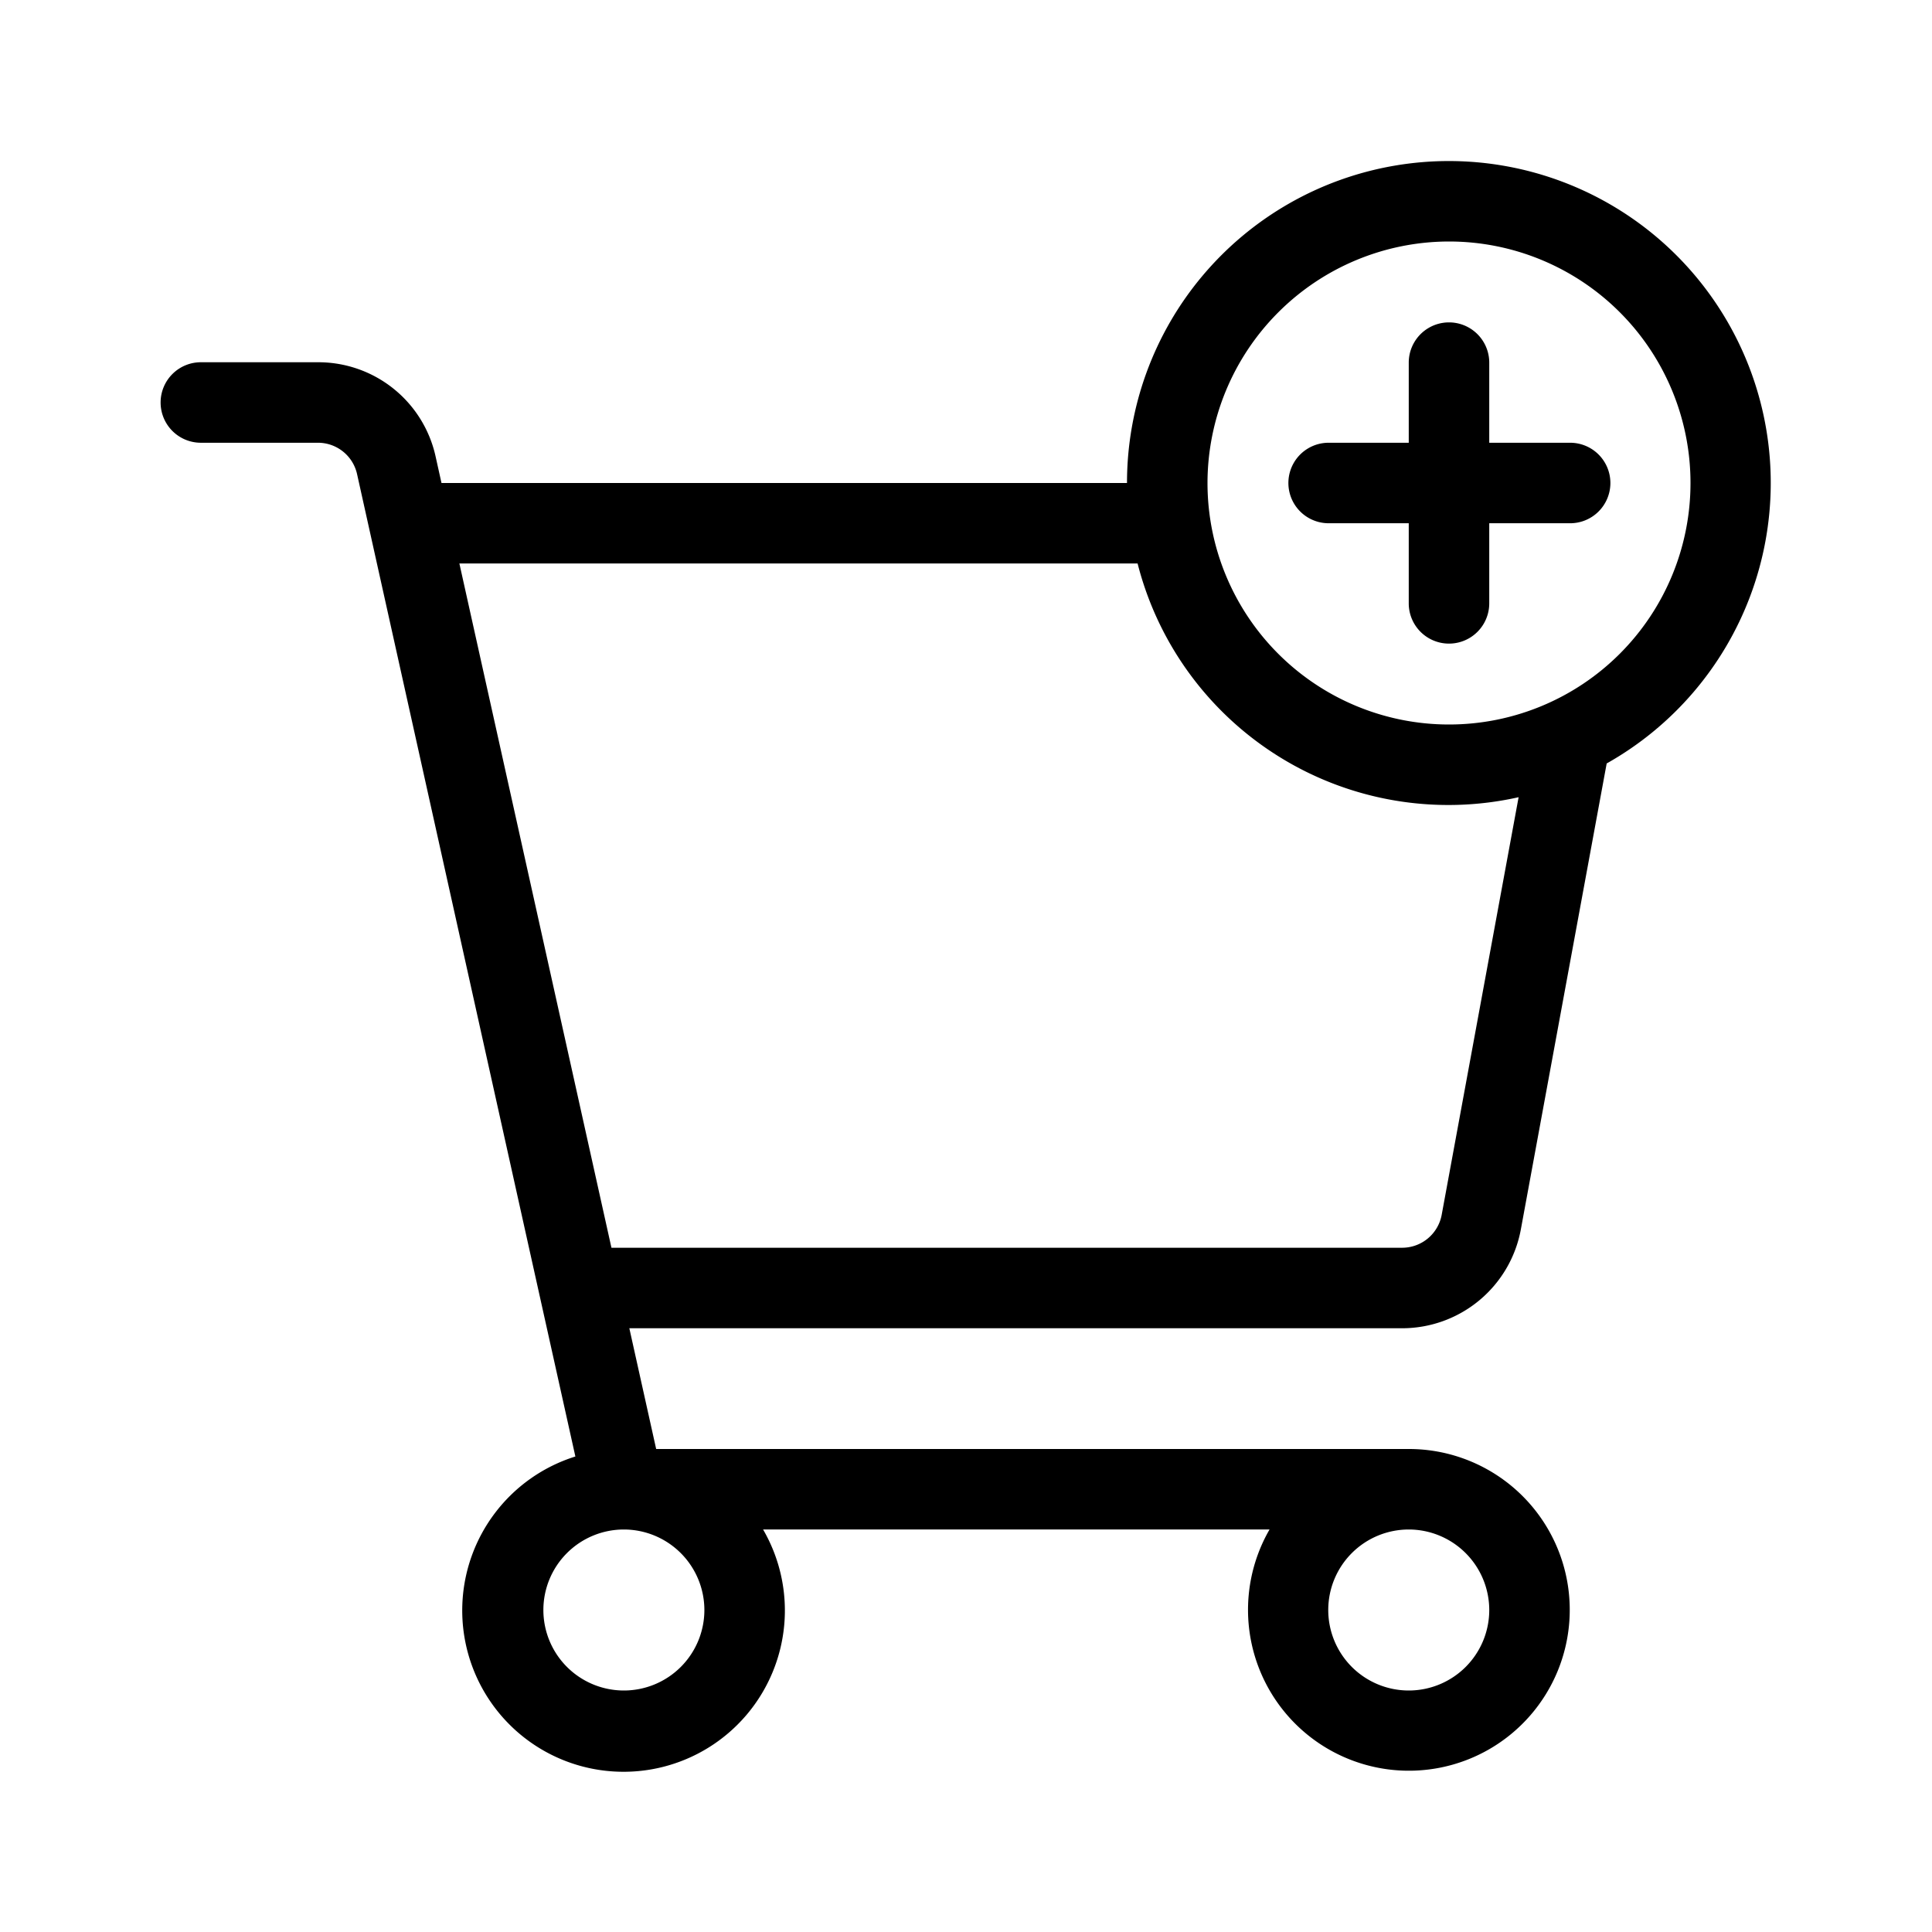<?xml version="1.0" encoding="UTF-8" standalone="no"?> <svg id="Layer_1" data-name="Layer 1" xmlns="http://www.w3.org/2000/svg" viewBox="0 0 512 512"><title>Add to Cart</title><path d="M403.042,325.8l22.744-123.474A85.3,85.3,0,1,0,298.667,128H117l-1.543-6.945A31.815,31.815,0,0,0,84.219,96H53.333a10.667,10.667,0,1,0,0,21.333H84.219a10.609,10.609,0,0,1,10.417,8.354l57.844,260.3a42.752,42.752,0,1,0,49.747,19.346H336.44A42.63,42.63,0,1,0,373.333,384H173.891l-7.111-32H371.573A32,32,0,0,0,403.042,325.8ZM384,64a64,64,0,1,1-64,64A64.072,64.072,0,0,1,384,64ZM186.667,426.667a21.333,21.333,0,1,1-21.333-21.333A21.354,21.354,0,0,1,186.667,426.667Zm208,0a21.333,21.333,0,1,1-21.333-21.333A21.354,21.354,0,0,1,394.667,426.667ZM121.742,149.333H301.475a84.984,84.984,0,0,0,100.971,61.936L382.063,321.932a10.664,10.664,0,0,1-10.49,8.734H162.039Z"/><path d="M352,138.667h21.333V160a10.667,10.667,0,0,0,21.333,0V138.667H416a10.667,10.667,0,1,0,0-21.333H394.667V96a10.667,10.667,0,0,0-21.333,0v21.333H352a10.667,10.667,0,0,0,0,21.333Z"/></svg>